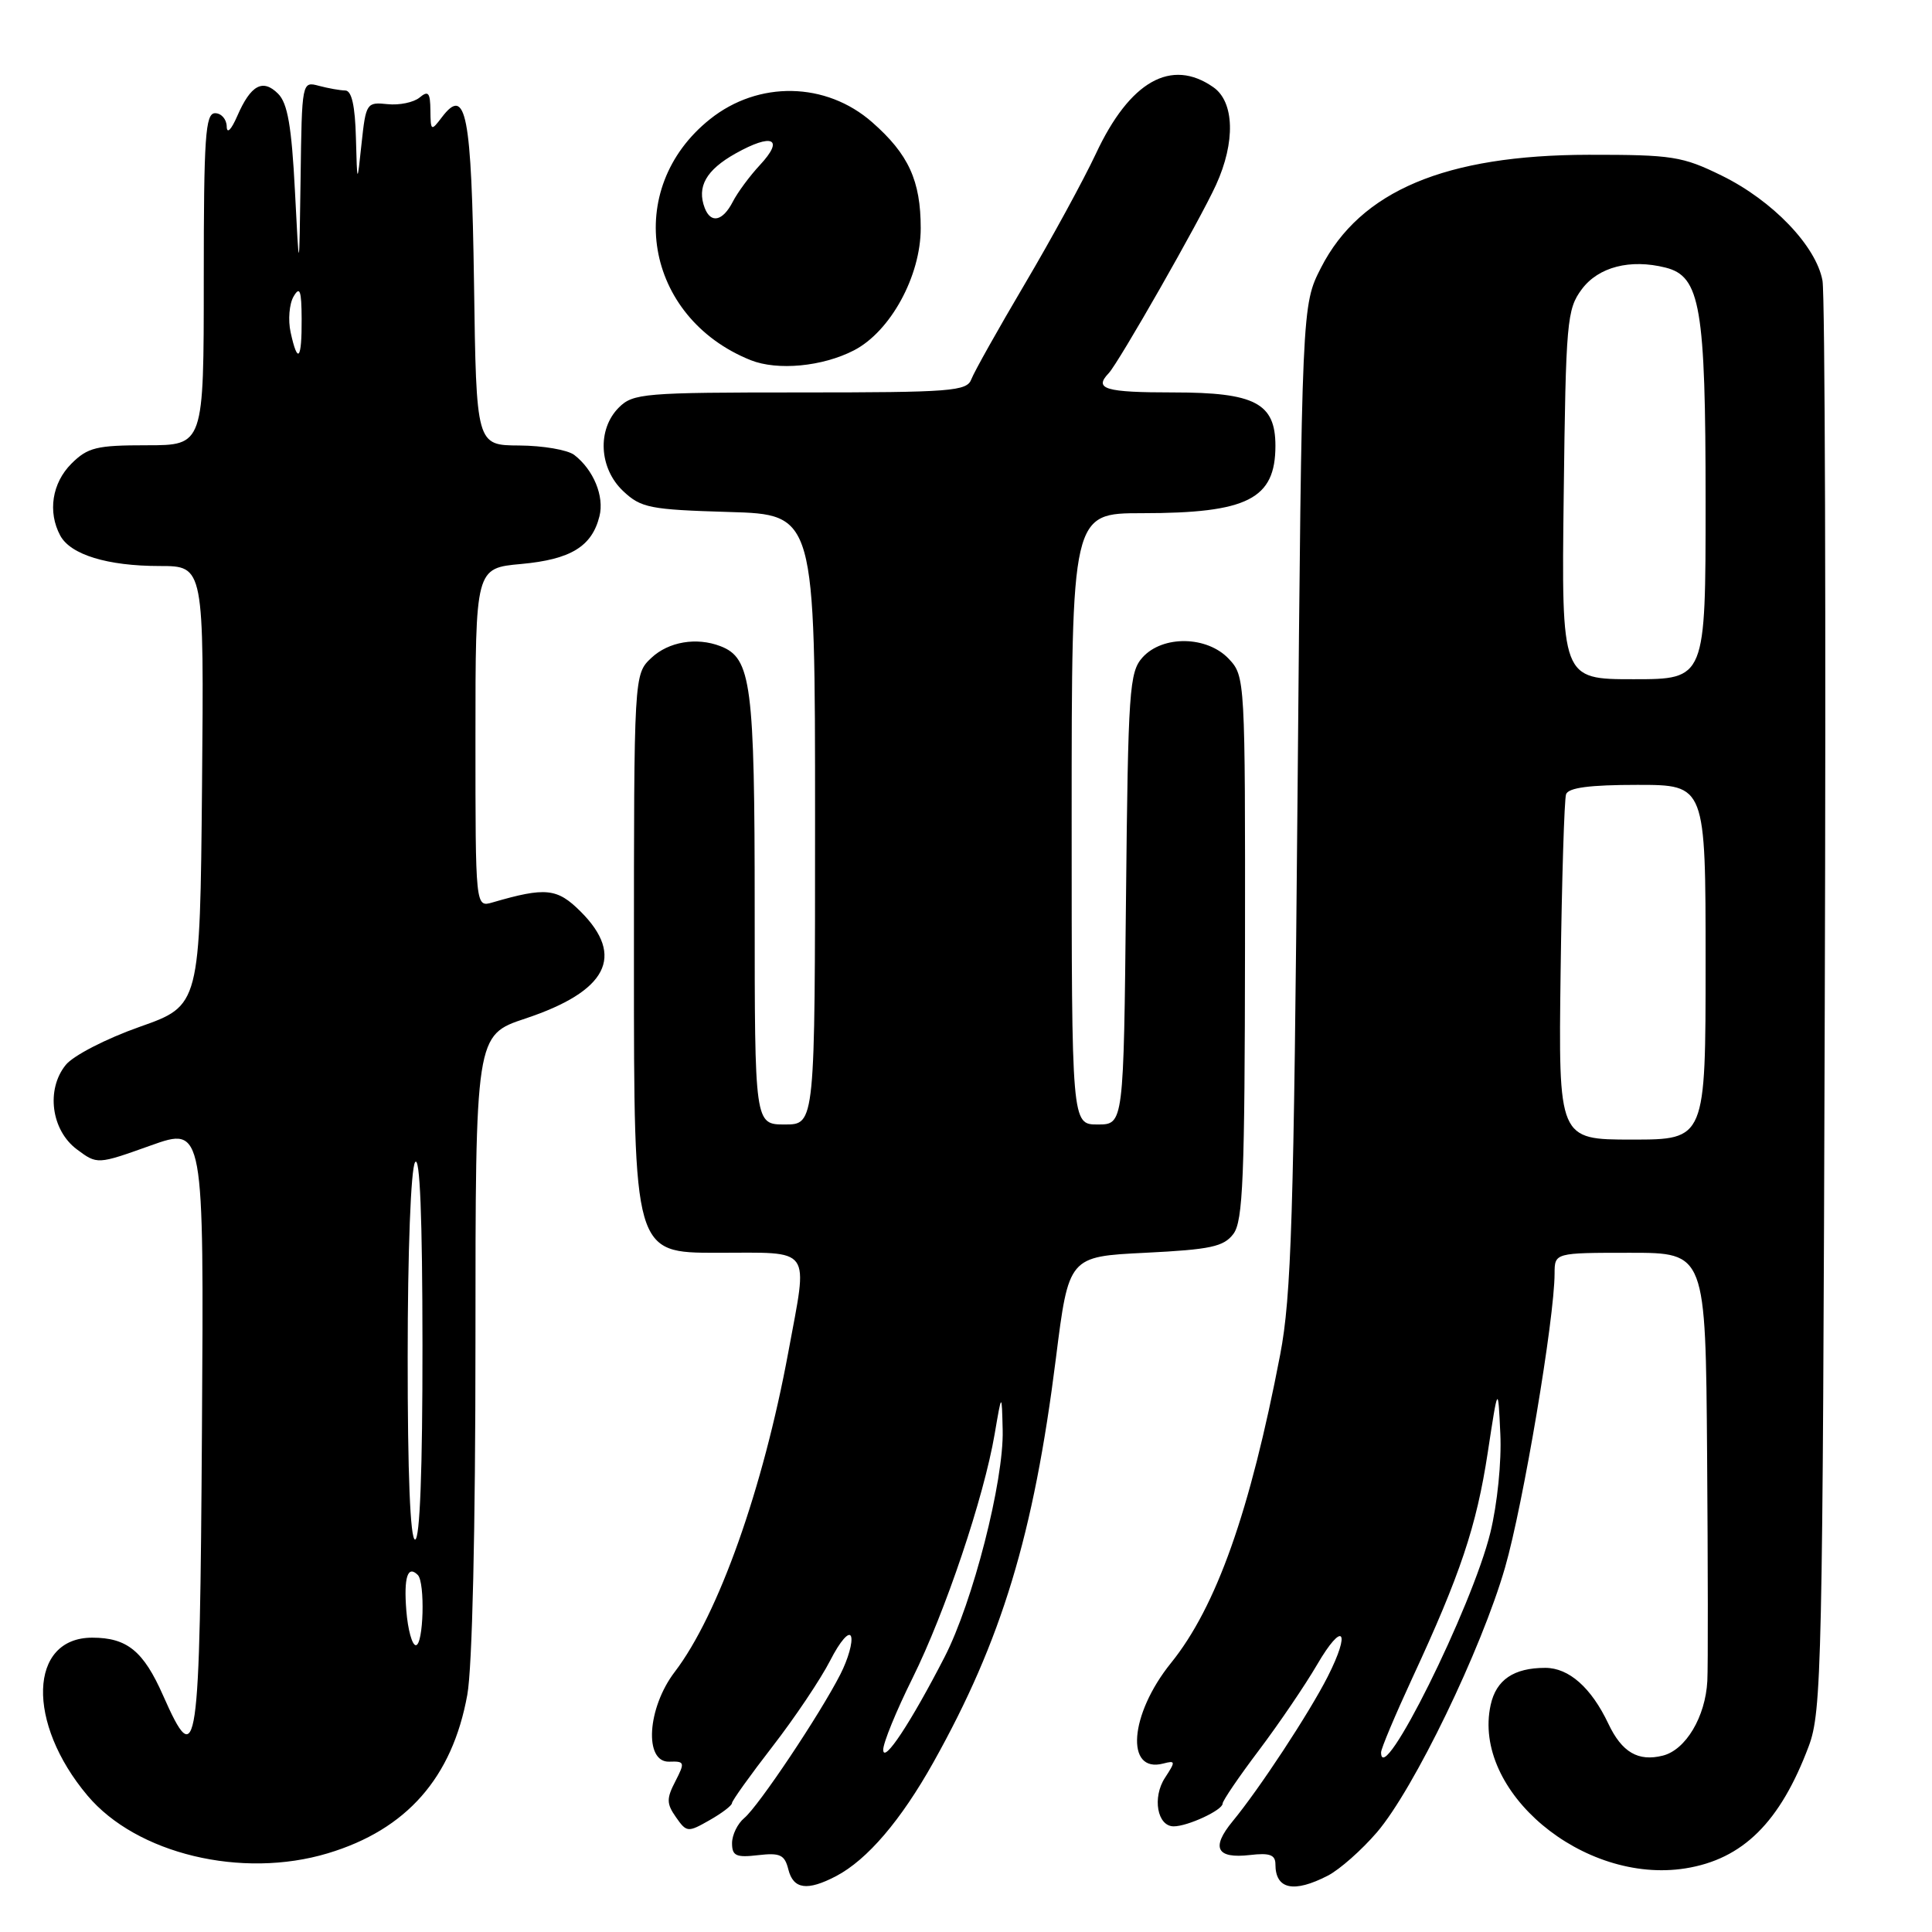 <?xml version="1.0" encoding="UTF-8" standalone="no"?>
<!DOCTYPE svg PUBLIC "-//W3C//DTD SVG 1.1//EN" "http://www.w3.org/Graphics/SVG/1.1/DTD/svg11.dtd" >
<svg xmlns="http://www.w3.org/2000/svg" xmlns:xlink="http://www.w3.org/1999/xlink" version="1.1" viewBox="0 0 256 256">
 <g >
 <path fill="currentColor"
d=" M 110.80 248.59 C 114.92 246.42 119.37 241.22 123.69 233.50 C 132.73 217.34 136.97 203.38 139.91 180.00 C 141.61 166.50 141.61 166.50 151.76 166.00 C 160.40 165.57 162.15 165.20 163.43 163.50 C 164.71 161.81 164.94 156.00 164.97 125.56 C 165.00 90.02 164.98 89.60 162.83 87.31 C 159.95 84.25 154.08 84.15 151.40 87.10 C 149.64 89.06 149.48 91.35 149.20 119.10 C 148.89 149.00 148.89 149.00 145.45 149.00 C 142.00 149.00 142.00 149.00 142.00 108.50 C 142.00 68.00 142.00 68.00 151.35 68.00 C 165.31 68.00 169.00 66.13 169.00 59.07 C 169.00 53.42 166.29 52.00 155.50 52.00 C 146.41 52.00 144.90 51.55 146.91 49.45 C 148.23 48.06 159.01 29.16 161.13 24.50 C 163.72 18.83 163.57 13.51 160.78 11.56 C 155.20 7.65 149.70 10.76 145.21 20.37 C 143.56 23.88 139.33 31.64 135.79 37.63 C 132.26 43.61 129.07 49.29 128.71 50.25 C 128.12 51.84 126.10 52.00 106.03 52.00 C 85.33 52.00 83.88 52.12 82.00 54.00 C 79.10 56.90 79.37 62.06 82.58 65.08 C 84.94 67.30 86.11 67.53 96.58 67.84 C 108.00 68.17 108.00 68.17 108.00 108.59 C 108.00 149.00 108.00 149.00 104.00 149.00 C 100.00 149.00 100.00 149.00 100.00 120.45 C 100.00 90.59 99.56 87.20 95.46 85.62 C 92.29 84.40 88.59 85.03 86.31 87.17 C 84.00 89.35 84.00 89.35 84.00 127.67 C 84.00 166.00 84.00 166.00 95.00 166.00 C 107.82 166.00 107.07 164.97 104.46 179.14 C 101.11 197.27 95.19 213.96 89.41 221.53 C 85.75 226.32 85.31 233.54 88.68 233.43 C 90.73 233.36 90.78 233.52 89.49 236.03 C 88.30 238.32 88.31 239.00 89.57 240.79 C 90.98 242.81 91.15 242.82 94.01 241.19 C 95.65 240.26 96.99 239.24 96.99 238.92 C 97.00 238.60 99.41 235.23 102.36 231.42 C 105.31 227.61 108.76 222.47 110.02 220.00 C 111.31 217.47 112.51 216.09 112.77 216.84 C 113.02 217.57 112.39 219.82 111.36 221.84 C 108.68 227.11 100.52 239.32 98.62 240.90 C 97.73 241.64 97.00 243.14 97.00 244.23 C 97.00 245.91 97.54 246.16 100.44 245.82 C 103.37 245.48 103.97 245.76 104.46 247.71 C 105.12 250.34 106.96 250.60 110.80 248.59 Z  M 175.95 248.53 C 177.52 247.72 180.44 245.13 182.45 242.79 C 187.35 237.07 196.30 218.56 199.43 207.69 C 201.83 199.37 205.98 174.72 205.99 168.75 C 206.00 166.00 206.00 166.00 216.00 166.00 C 226.00 166.00 226.00 166.00 226.20 192.75 C 226.31 207.46 226.33 220.96 226.23 222.74 C 225.98 227.49 223.37 231.87 220.33 232.63 C 217.07 233.45 214.91 232.19 213.12 228.41 C 210.85 223.62 207.89 221.00 204.76 221.00 C 200.58 221.00 198.25 222.58 197.52 225.91 C 195.01 237.34 209.76 249.72 223.32 247.57 C 230.93 246.36 235.88 241.46 239.66 231.40 C 241.39 226.79 241.52 220.99 241.79 133.50 C 241.96 82.35 241.82 39.01 241.49 37.19 C 240.65 32.60 234.89 26.59 228.16 23.28 C 222.92 20.71 221.61 20.50 210.50 20.51 C 191.52 20.54 180.25 25.29 175.04 35.47 C 172.50 40.44 172.50 40.44 171.93 105.47 C 171.44 161.27 171.11 171.78 169.63 179.50 C 165.64 200.30 161.17 212.92 155.15 220.37 C 149.67 227.16 149.07 235.00 154.13 233.68 C 155.77 233.25 155.79 233.39 154.37 235.56 C 152.66 238.17 153.34 242.00 155.52 242.00 C 157.38 242.00 162.00 239.85 162.00 238.99 C 162.00 238.61 164.17 235.42 166.83 231.90 C 169.48 228.38 172.94 223.29 174.52 220.58 C 177.94 214.71 179.06 215.99 175.92 222.18 C 173.45 227.03 166.87 237.04 163.33 241.33 C 160.44 244.84 161.19 246.31 165.62 245.80 C 168.24 245.49 169.00 245.77 169.00 247.03 C 169.00 250.35 171.42 250.87 175.95 248.53 Z  M 43.44 245.57 C 53.88 242.43 59.93 235.56 61.92 224.57 C 62.58 220.96 63.00 202.66 63.00 177.90 C 63.00 137.16 63.00 137.16 69.62 134.96 C 80.46 131.35 82.86 126.71 76.95 120.80 C 73.83 117.68 72.32 117.52 65.25 119.58 C 63.00 120.23 63.00 120.23 63.00 97.76 C 63.00 75.28 63.00 75.28 69.07 74.73 C 75.61 74.13 78.43 72.42 79.43 68.41 C 80.10 65.77 78.64 62.24 76.09 60.28 C 75.21 59.61 71.94 59.05 68.81 59.03 C 63.11 59.00 63.11 59.00 62.81 37.55 C 62.48 15.04 61.76 11.29 58.54 15.55 C 57.13 17.41 57.06 17.37 57.03 14.63 C 57.01 12.27 56.75 11.96 55.59 12.93 C 54.81 13.57 52.90 13.97 51.34 13.80 C 48.59 13.51 48.48 13.67 47.91 19.00 C 47.33 24.50 47.33 24.50 47.16 18.25 C 47.05 14.01 46.60 12.00 45.75 11.99 C 45.06 11.98 43.49 11.70 42.25 11.37 C 40.01 10.77 40.00 10.81 39.83 23.63 C 39.65 36.50 39.65 36.50 39.08 25.28 C 38.64 16.75 38.11 13.67 36.85 12.42 C 34.82 10.39 33.23 11.26 31.44 15.37 C 30.63 17.23 30.06 17.79 30.04 16.75 C 30.02 15.79 29.32 15.00 28.50 15.00 C 27.21 15.00 27.00 18.11 27.00 37.00 C 27.00 59.00 27.00 59.00 19.45 59.00 C 12.78 59.00 11.63 59.28 9.45 61.45 C 6.90 64.01 6.30 67.83 7.98 70.96 C 9.34 73.50 14.24 75.00 21.16 75.00 C 27.03 75.00 27.03 75.00 26.77 104.12 C 26.50 133.24 26.50 133.24 18.51 136.06 C 14.06 137.63 9.71 139.87 8.71 141.11 C 6.07 144.37 6.79 149.77 10.19 152.30 C 12.89 154.31 12.89 154.31 19.95 151.79 C 27.02 149.27 27.02 149.27 26.76 189.30 C 26.48 232.84 26.17 234.96 21.61 224.66 C 19.01 218.77 16.84 217.00 12.22 217.00 C 3.81 217.00 3.47 228.28 11.59 237.92 C 18.09 245.65 32.04 249.00 43.44 245.57 Z  M 113.16 46.42 C 117.99 43.92 122.00 36.58 122.00 30.25 C 122.00 23.94 120.39 20.43 115.57 16.20 C 109.46 10.83 100.50 10.66 94.08 15.79 C 82.49 25.03 85.37 42.06 99.46 47.72 C 103.02 49.14 108.98 48.58 113.16 46.42 Z  M 117.03 231.87 C 117.01 230.97 118.76 226.70 120.91 222.37 C 125.25 213.62 130.37 198.41 131.80 190.00 C 132.74 184.50 132.74 184.50 132.86 189.50 C 133.02 196.24 128.91 212.28 125.16 219.57 C 120.68 228.27 117.07 233.74 117.03 231.87 Z  M 183.00 232.20 C 183.00 231.69 184.86 227.28 187.12 222.39 C 193.51 208.62 195.64 202.25 197.13 192.50 C 198.50 183.50 198.50 183.50 198.80 189.97 C 198.98 193.64 198.40 199.32 197.48 203.08 C 195.06 212.97 183.00 237.21 183.00 232.20 Z  M 206.79 128.75 C 206.95 116.51 207.28 105.94 207.51 105.25 C 207.81 104.37 210.64 104.00 216.97 104.00 C 226.00 104.00 226.00 104.00 226.00 127.50 C 226.00 151.00 226.00 151.00 216.25 151.00 C 206.50 151.00 206.50 151.00 206.79 128.75 Z  M 207.20 65.57 C 207.48 42.57 207.62 40.98 209.60 38.32 C 211.80 35.37 216.01 34.28 220.70 35.46 C 225.31 36.62 226.00 40.67 226.00 66.47 C 226.00 90.00 226.00 90.00 216.45 90.00 C 206.90 90.00 206.90 90.00 207.20 65.57 Z  M 53.84 213.41 C 53.49 208.99 54.02 207.35 55.36 208.69 C 56.35 209.68 56.12 218.00 55.10 218.00 C 54.61 218.00 54.04 215.94 53.84 213.41 Z  M 54.02 179.75 C 54.02 165.82 54.44 154.86 55.00 154.00 C 55.64 153.01 55.97 161.26 55.98 178.25 C 55.99 194.76 55.64 204.00 55.00 204.00 C 54.36 204.00 54.01 195.26 54.02 179.75 Z  M 38.51 44.04 C 38.15 42.41 38.33 40.27 38.90 39.29 C 39.73 37.87 39.95 38.47 39.97 42.25 C 40.00 47.67 39.45 48.35 38.51 44.04 Z  M 93.38 27.56 C 92.31 24.75 93.56 22.53 97.46 20.34 C 102.35 17.60 103.97 18.35 100.70 21.86 C 99.35 23.31 97.72 25.51 97.09 26.75 C 95.76 29.32 94.19 29.66 93.38 27.56 Z "/>
</g>
</svg>